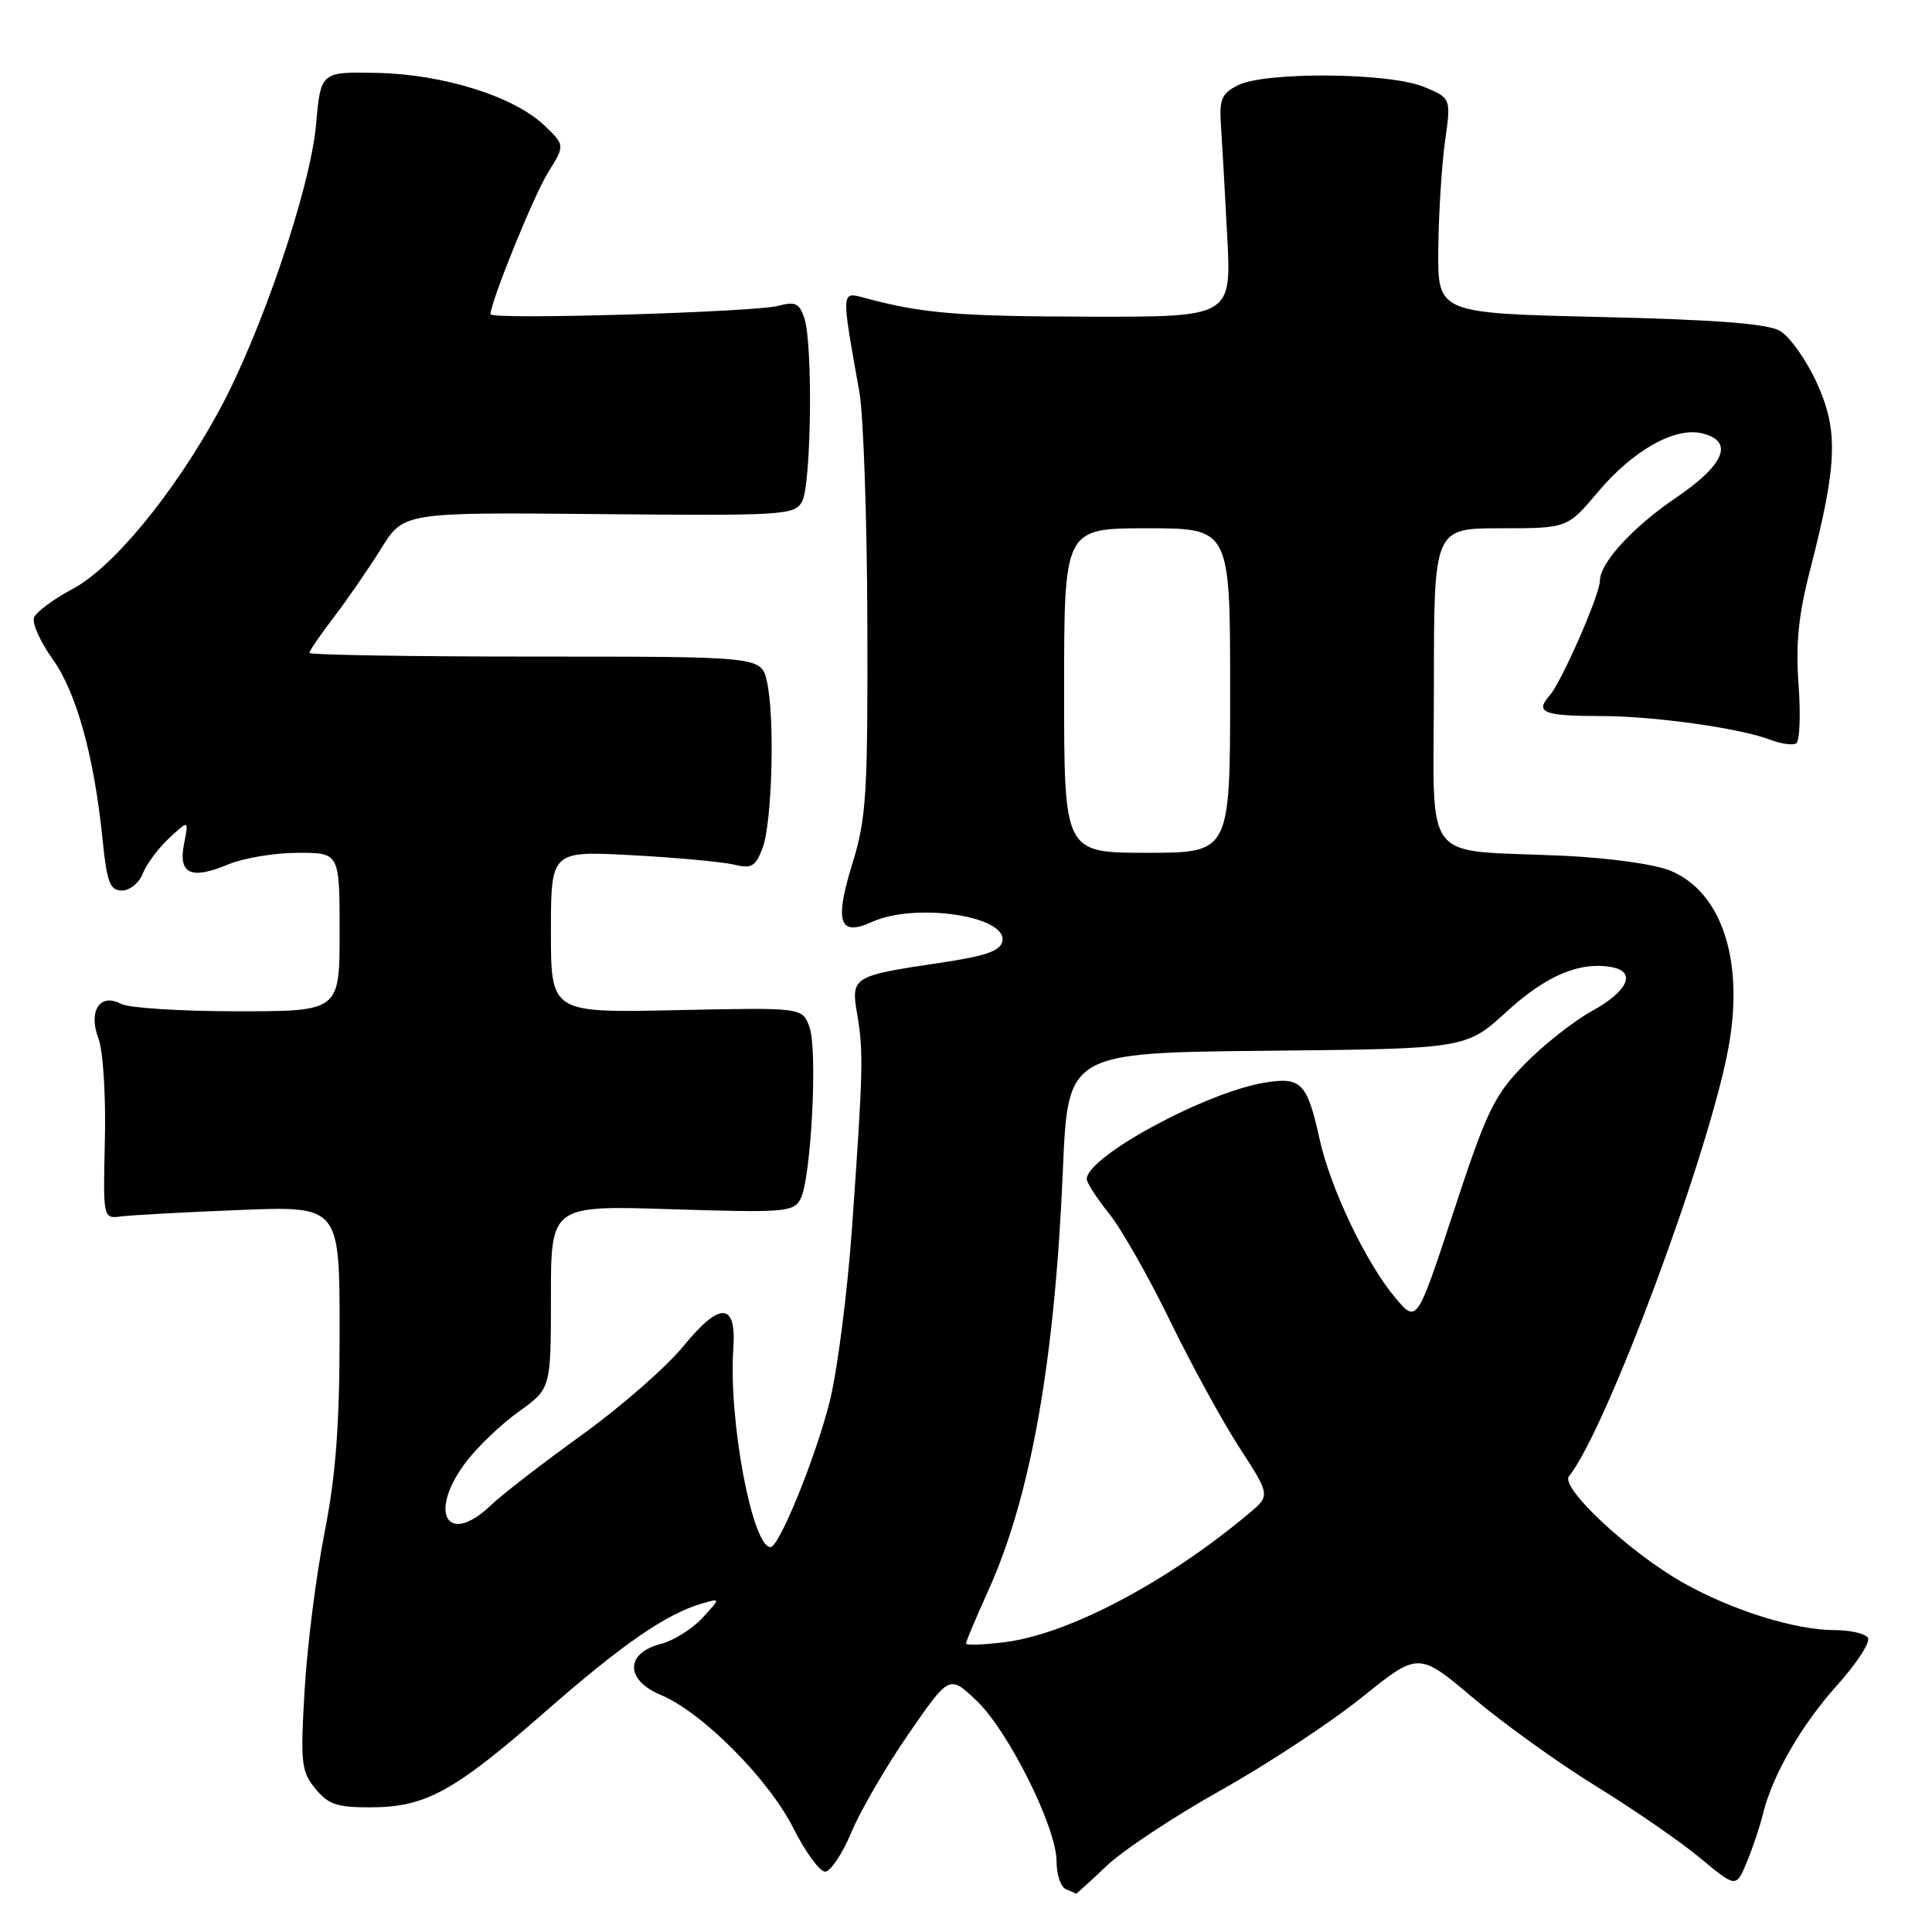 <?xml version="1.0" encoding="UTF-8" standalone="no"?>
<!DOCTYPE svg PUBLIC "-//W3C//DTD SVG 1.1//EN" "http://www.w3.org/Graphics/SVG/1.1/DTD/svg11.dtd" >
<svg xmlns="http://www.w3.org/2000/svg" xmlns:xlink="http://www.w3.org/1999/xlink" version="1.1" viewBox="0 0 256 256">
 <g >
 <path fill="currentColor"
d=" M 146.62 247.25 C 148.79 245.18 155.59 240.68 161.73 237.24 C 167.87 233.80 176.29 228.26 180.43 224.93 C 187.96 218.87 187.96 218.87 195.23 225.01 C 199.23 228.39 206.55 233.64 211.50 236.69 C 216.45 239.74 222.65 244.01 225.27 246.19 C 230.04 250.15 230.04 250.15 231.45 246.77 C 232.23 244.91 233.18 242.06 233.58 240.44 C 234.82 235.28 238.69 228.56 243.49 223.23 C 246.05 220.38 247.86 217.58 247.51 217.02 C 247.17 216.46 245.19 216.00 243.12 216.00 C 237.88 216.00 229.50 213.38 223.00 209.71 C 215.88 205.68 206.68 197.09 207.90 195.60 C 212.79 189.61 226.52 152.70 229.04 138.76 C 231.13 127.28 228.15 118.21 221.36 115.38 C 219.30 114.52 213.22 113.67 207.13 113.39 C 188.02 112.51 190.00 115.10 190.00 90.95 C 190.00 70.00 190.00 70.00 198.84 70.00 C 207.69 70.00 207.69 70.00 211.78 65.14 C 216.43 59.63 221.98 56.53 225.58 57.43 C 229.80 58.49 228.54 61.56 222.08 65.95 C 216.37 69.82 212.00 74.59 212.00 76.93 C 212.00 78.77 206.92 90.36 205.34 92.15 C 203.34 94.40 204.52 94.87 212.05 94.88 C 219.12 94.88 230.46 96.46 234.56 98.02 C 235.99 98.57 237.54 98.78 238.01 98.50 C 238.47 98.21 238.61 94.72 238.32 90.74 C 237.92 85.31 238.30 81.50 239.86 75.47 C 243.47 61.47 243.62 57.04 240.72 50.70 C 239.33 47.66 237.13 44.57 235.84 43.84 C 234.18 42.88 227.30 42.36 212.00 42.00 C 190.50 41.50 190.50 41.50 190.58 33.00 C 190.63 28.32 191.03 21.92 191.47 18.76 C 192.28 13.01 192.28 13.01 188.67 11.51 C 184.13 9.61 167.59 9.47 164.00 11.31 C 161.88 12.39 161.54 13.18 161.78 16.54 C 161.93 18.72 162.30 25.34 162.61 31.25 C 163.18 42.00 163.18 42.00 144.34 41.96 C 126.87 41.92 122.22 41.53 114.63 39.49 C 111.42 38.63 111.44 38.29 113.88 52.00 C 114.41 55.02 114.89 68.82 114.93 82.64 C 114.99 105.40 114.80 108.43 112.92 114.52 C 110.55 122.20 111.21 124.14 115.52 122.17 C 121.25 119.56 133.46 121.35 132.82 124.70 C 132.57 126.01 130.63 126.68 124.50 127.59 C 112.97 129.30 112.73 129.45 113.58 134.38 C 114.43 139.33 114.37 141.84 112.91 162.50 C 112.29 171.30 110.94 181.80 109.91 185.83 C 108.01 193.28 103.24 205.00 102.10 205.00 C 99.68 205.00 96.51 188.12 97.17 178.69 C 97.60 172.55 95.41 172.43 90.61 178.31 C 88.33 181.11 82.25 186.43 77.11 190.13 C 71.96 193.84 66.54 198.02 65.07 199.43 C 59.27 204.99 56.64 200.47 61.75 193.72 C 63.26 191.72 66.41 188.71 68.75 187.04 C 73.00 183.99 73.00 183.99 73.00 171.85 C 73.00 159.72 73.00 159.72 89.03 160.23 C 103.91 160.70 105.14 160.61 106.06 158.89 C 107.49 156.22 108.38 138.96 107.23 136.00 C 106.27 133.50 106.27 133.50 89.64 133.85 C 73.00 134.21 73.00 134.21 73.00 123.48 C 73.00 112.74 73.00 112.74 83.75 113.32 C 89.66 113.64 95.73 114.20 97.23 114.56 C 99.59 115.13 100.11 114.83 101.04 112.39 C 102.33 109.01 102.69 94.85 101.61 90.25 C 100.84 87.00 100.84 87.00 70.92 87.00 C 54.46 87.00 41.00 86.78 41.00 86.51 C 41.00 86.24 42.46 84.10 44.25 81.76 C 46.04 79.42 48.85 75.34 50.50 72.69 C 53.50 67.88 53.50 67.88 79.36 68.12 C 103.80 68.35 105.27 68.26 106.27 66.48 C 107.50 64.29 107.73 45.63 106.58 42.15 C 105.93 40.19 105.37 39.92 103.15 40.52 C 100.01 41.37 65.00 42.40 65.00 41.64 C 65.00 40.01 70.71 25.94 72.61 22.87 C 74.87 19.25 74.87 19.25 72.15 16.64 C 68.13 12.79 58.80 9.85 50.00 9.66 C 42.50 9.50 42.50 9.50 41.88 16.50 C 41.13 25.00 34.48 44.51 28.87 54.71 C 22.90 65.57 14.92 75.24 9.60 78.05 C 7.09 79.39 4.80 81.09 4.51 81.83 C 4.23 82.56 5.33 85.04 6.97 87.33 C 10.15 91.79 12.47 100.19 13.59 111.25 C 14.17 116.96 14.57 118.00 16.16 118.00 C 17.20 118.00 18.44 116.99 18.92 115.75 C 19.40 114.51 20.97 112.40 22.41 111.06 C 25.02 108.63 25.02 108.63 24.39 111.80 C 23.59 115.82 25.29 116.61 30.27 114.53 C 32.29 113.69 36.43 113.00 39.47 113.00 C 45.00 113.00 45.00 113.00 45.00 123.50 C 45.00 134.00 45.00 134.00 31.43 134.00 C 23.97 134.00 17.05 133.56 16.04 133.02 C 13.24 131.52 11.66 133.97 13.05 137.63 C 13.66 139.22 14.03 145.18 13.90 151.00 C 13.65 161.50 13.65 161.50 16.08 161.18 C 17.41 161.01 24.46 160.62 31.75 160.33 C 45.00 159.80 45.00 159.80 45.00 176.37 C 45.00 188.91 44.51 195.43 42.98 203.21 C 41.87 208.87 40.69 218.22 40.36 224.00 C 39.79 233.60 39.92 234.71 41.78 237.00 C 43.50 239.11 44.67 239.50 49.16 239.48 C 56.40 239.46 60.16 237.39 72.26 226.80 C 82.47 217.86 88.26 213.86 93.00 212.48 C 95.50 211.75 95.50 211.75 93.06 214.40 C 91.71 215.85 89.24 217.40 87.56 217.83 C 82.83 219.05 82.83 222.61 87.56 224.59 C 93.05 226.88 101.82 235.70 105.13 242.25 C 106.72 245.41 108.61 248.00 109.33 248.00 C 110.05 248.00 111.62 245.64 112.83 242.75 C 114.04 239.86 117.45 234.00 120.41 229.72 C 125.79 221.94 125.79 221.94 129.35 225.30 C 133.59 229.30 140.00 242.14 140.00 246.64 C 140.00 248.40 140.56 250.06 141.25 250.34 C 141.94 250.62 142.54 250.88 142.59 250.92 C 142.64 250.96 144.45 249.31 146.62 247.25 Z  M 128.00 217.77 C 128.00 217.50 129.32 214.38 130.92 210.83 C 136.58 198.36 139.77 180.41 140.84 155.00 C 141.50 139.50 141.50 139.50 167.88 139.23 C 194.26 138.97 194.26 138.97 199.67 134.02 C 204.91 129.23 209.40 127.35 213.65 128.17 C 216.85 128.79 215.67 131.37 211.00 133.93 C 208.53 135.29 204.47 138.49 202.00 141.03 C 197.96 145.19 197.01 147.16 192.62 160.51 C 187.74 175.36 187.74 175.36 184.86 171.93 C 180.98 167.30 176.29 157.46 174.84 150.89 C 173.21 143.50 172.42 142.68 167.66 143.44 C 159.84 144.69 144.00 153.26 144.00 156.23 C 144.00 156.72 145.33 158.78 146.96 160.81 C 148.59 162.84 152.22 169.22 155.03 175.00 C 157.84 180.78 161.98 188.35 164.24 191.83 C 168.34 198.16 168.34 198.16 165.42 200.60 C 154.65 209.63 141.64 216.50 133.25 217.58 C 130.36 217.95 128.00 218.04 128.00 217.77 Z  M 141.00 91.50 C 141.00 70.00 141.00 70.00 152.00 70.00 C 163.00 70.00 163.00 70.00 163.00 91.50 C 163.00 113.00 163.00 113.00 152.00 113.00 C 141.00 113.00 141.00 113.00 141.00 91.50 Z "/>
</g>
</svg>